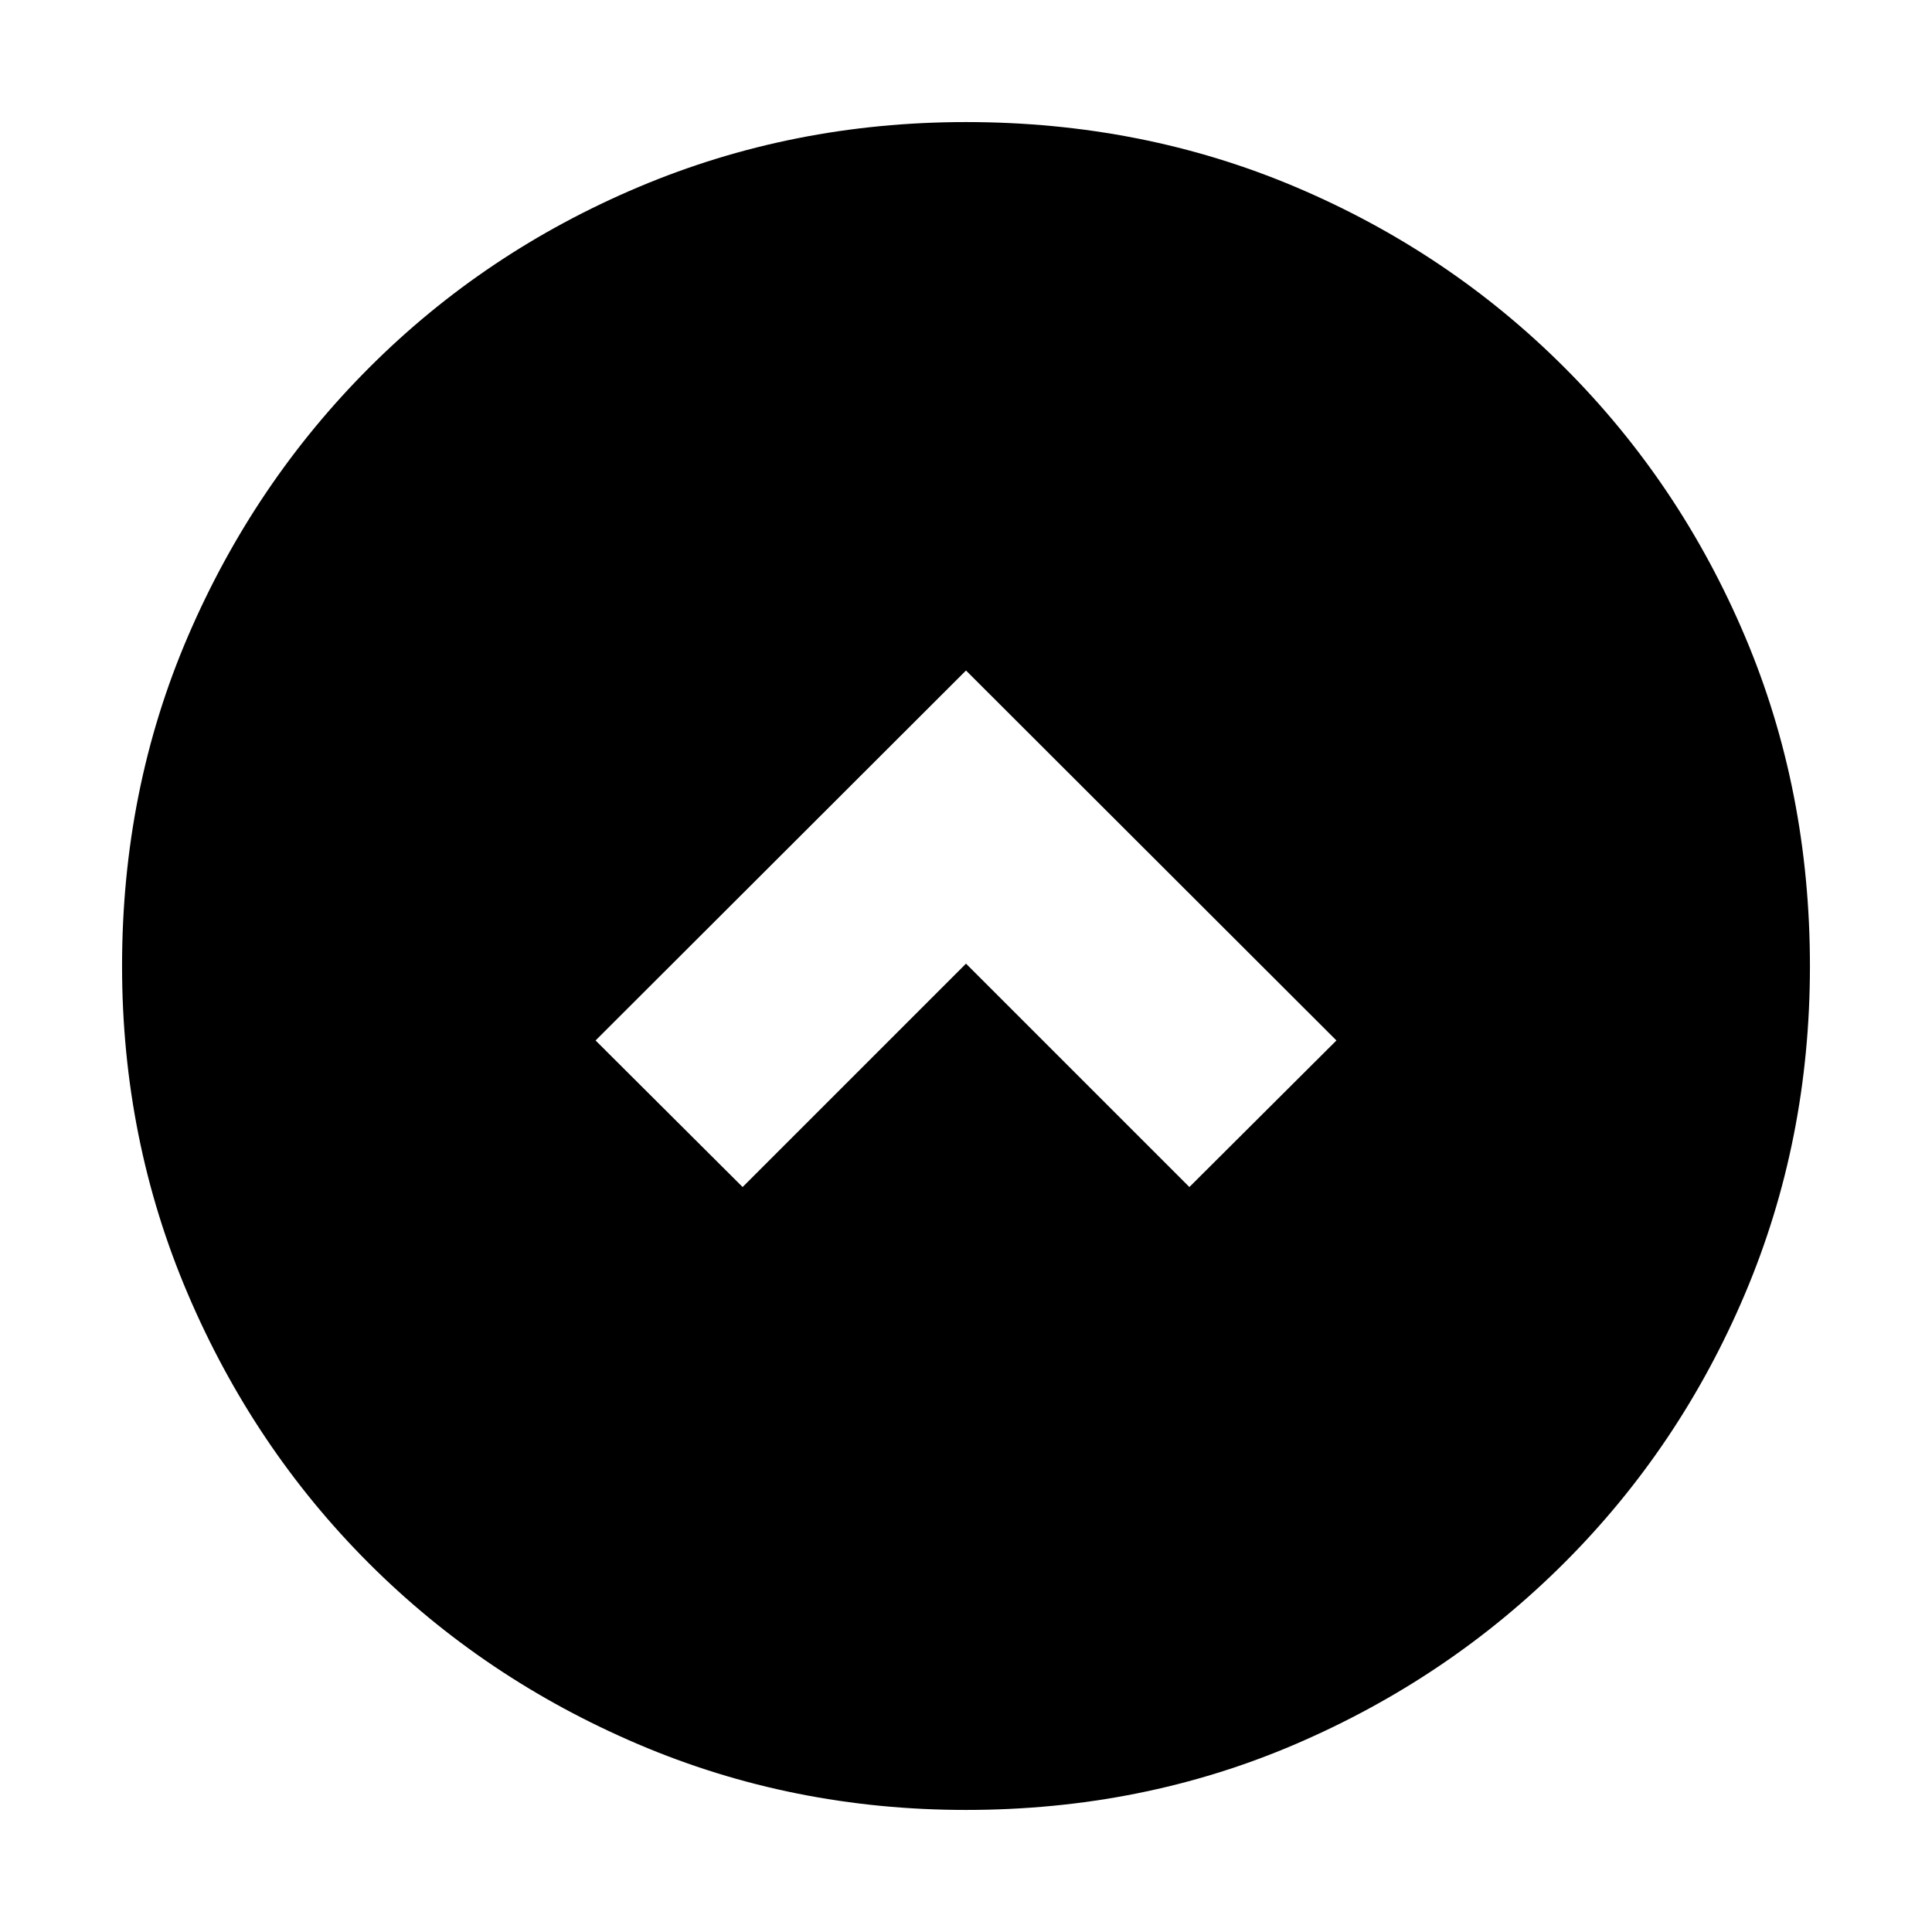 <svg xmlns="http://www.w3.org/2000/svg" height="20" viewBox="0 -960 960 960" width="20"><path d="m480-481.174 111 111L664.065-443 480-626.826 295.935-443 369-370.174l111-111Zm0 420.522q-86.357 0-162.912-32.66-76.554-32.659-133.835-89.941-57.282-57.281-89.941-133.835Q60.652-393.643 60.652-480q0-87.614 32.719-163.774 32.718-76.16 90.139-133.601 57.421-57.442 133.835-89.708Q393.759-899.348 480-899.348q87.604 0 163.766 32.261 76.163 32.262 133.611 89.71 57.448 57.448 89.71 133.637 32.261 76.189 32.261 163.823 0 86.634-32.265 162.81-32.266 76.176-89.708 133.597-57.441 57.421-133.601 90.14Q567.614-60.653 480-60.653Z"/></svg>